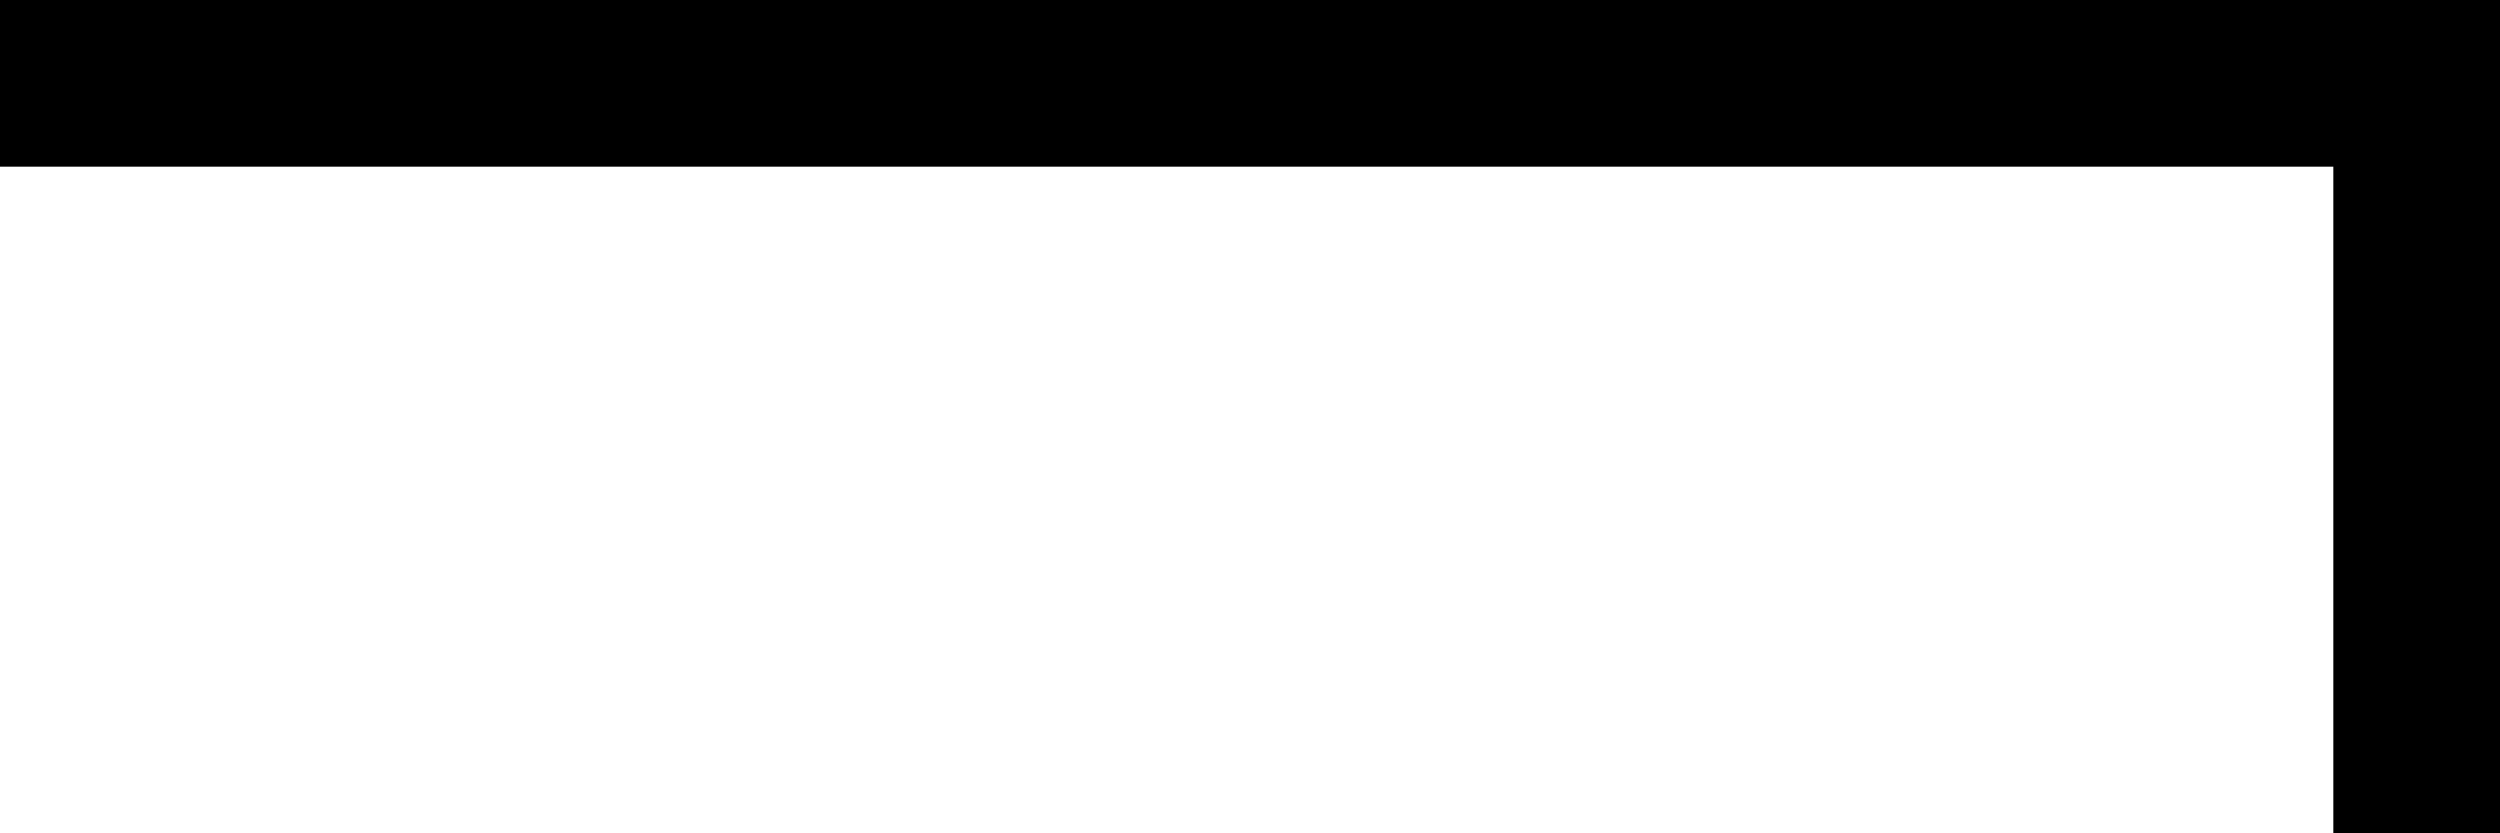 <?xml version="1.0" encoding="utf-8"?>
<!-- Generator: Adobe Illustrator 24.0.1, SVG Export Plug-In . SVG Version: 6.00 Build 0)  -->
<svg version="1.1" id="레이어_1" xmlns="http://www.w3.org/2000/svg" xmlns:xlink="http://www.w3.org/1999/xlink" x="0px"
	 y="0px" viewBox="0 0 15 5" style="enable-background:new 0 0 15 5;" xml:space="preserve">
<rect width="15" height="1"/>
<rect x="14" y="0" width="1" height="5"/>
</svg>
